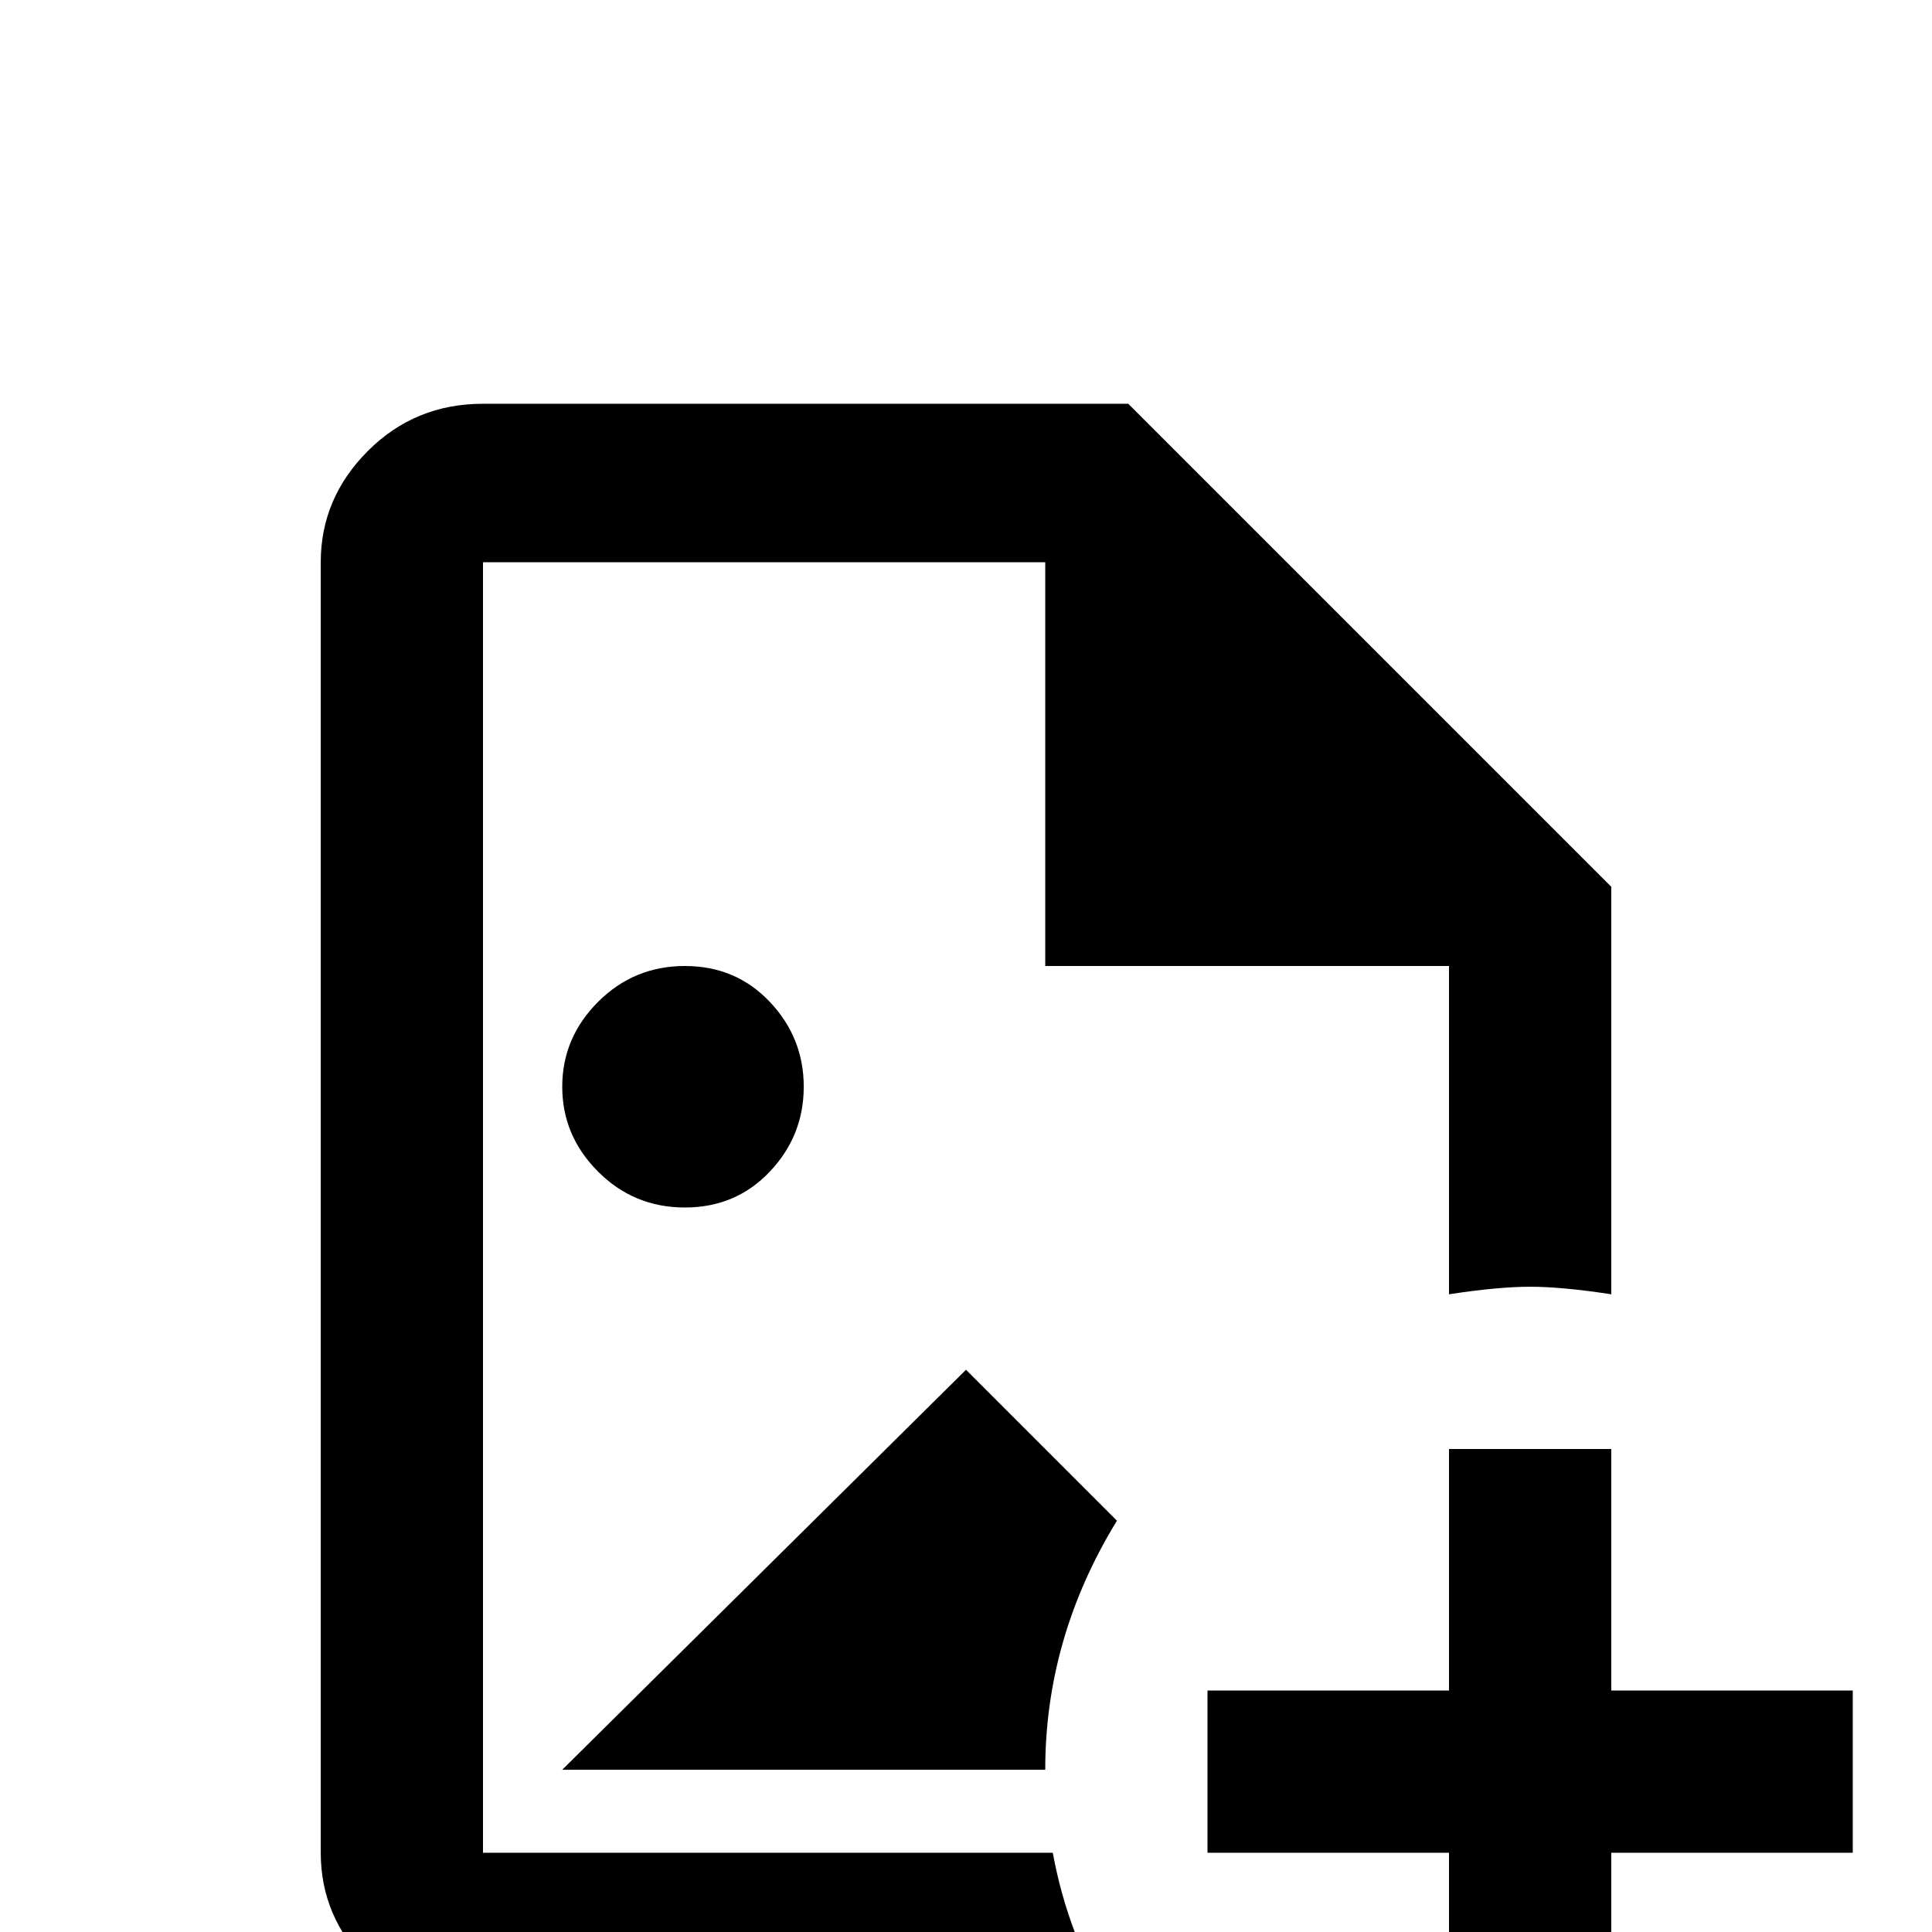 <svg xmlns="http://www.w3.org/2000/svg" viewBox="0 -512 512 512">
	<path fill="#000000" d="M149 -43L256 -149L296 -109Q277 -78 277 -43ZM213 -224Q213 -237 204 -246.5Q195 -256 181.5 -256Q168 -256 158.5 -246.5Q149 -237 149 -224Q149 -211 158.5 -201.5Q168 -192 181.5 -192Q195 -192 204 -201.5Q213 -211 213 -224ZM279 -21H128V-363H277V-256H384V-169Q397 -171 405.5 -171Q414 -171 427 -169V-277L299 -405H128Q110 -405 97.5 -392.5Q85 -380 85 -363V-21Q85 -4 97.5 8.5Q110 21 128 21H295Q283 1 279 -21ZM384 -128V-64H320V-21H384V43H427V-21H491V-64H427V-128Z"/>
</svg>